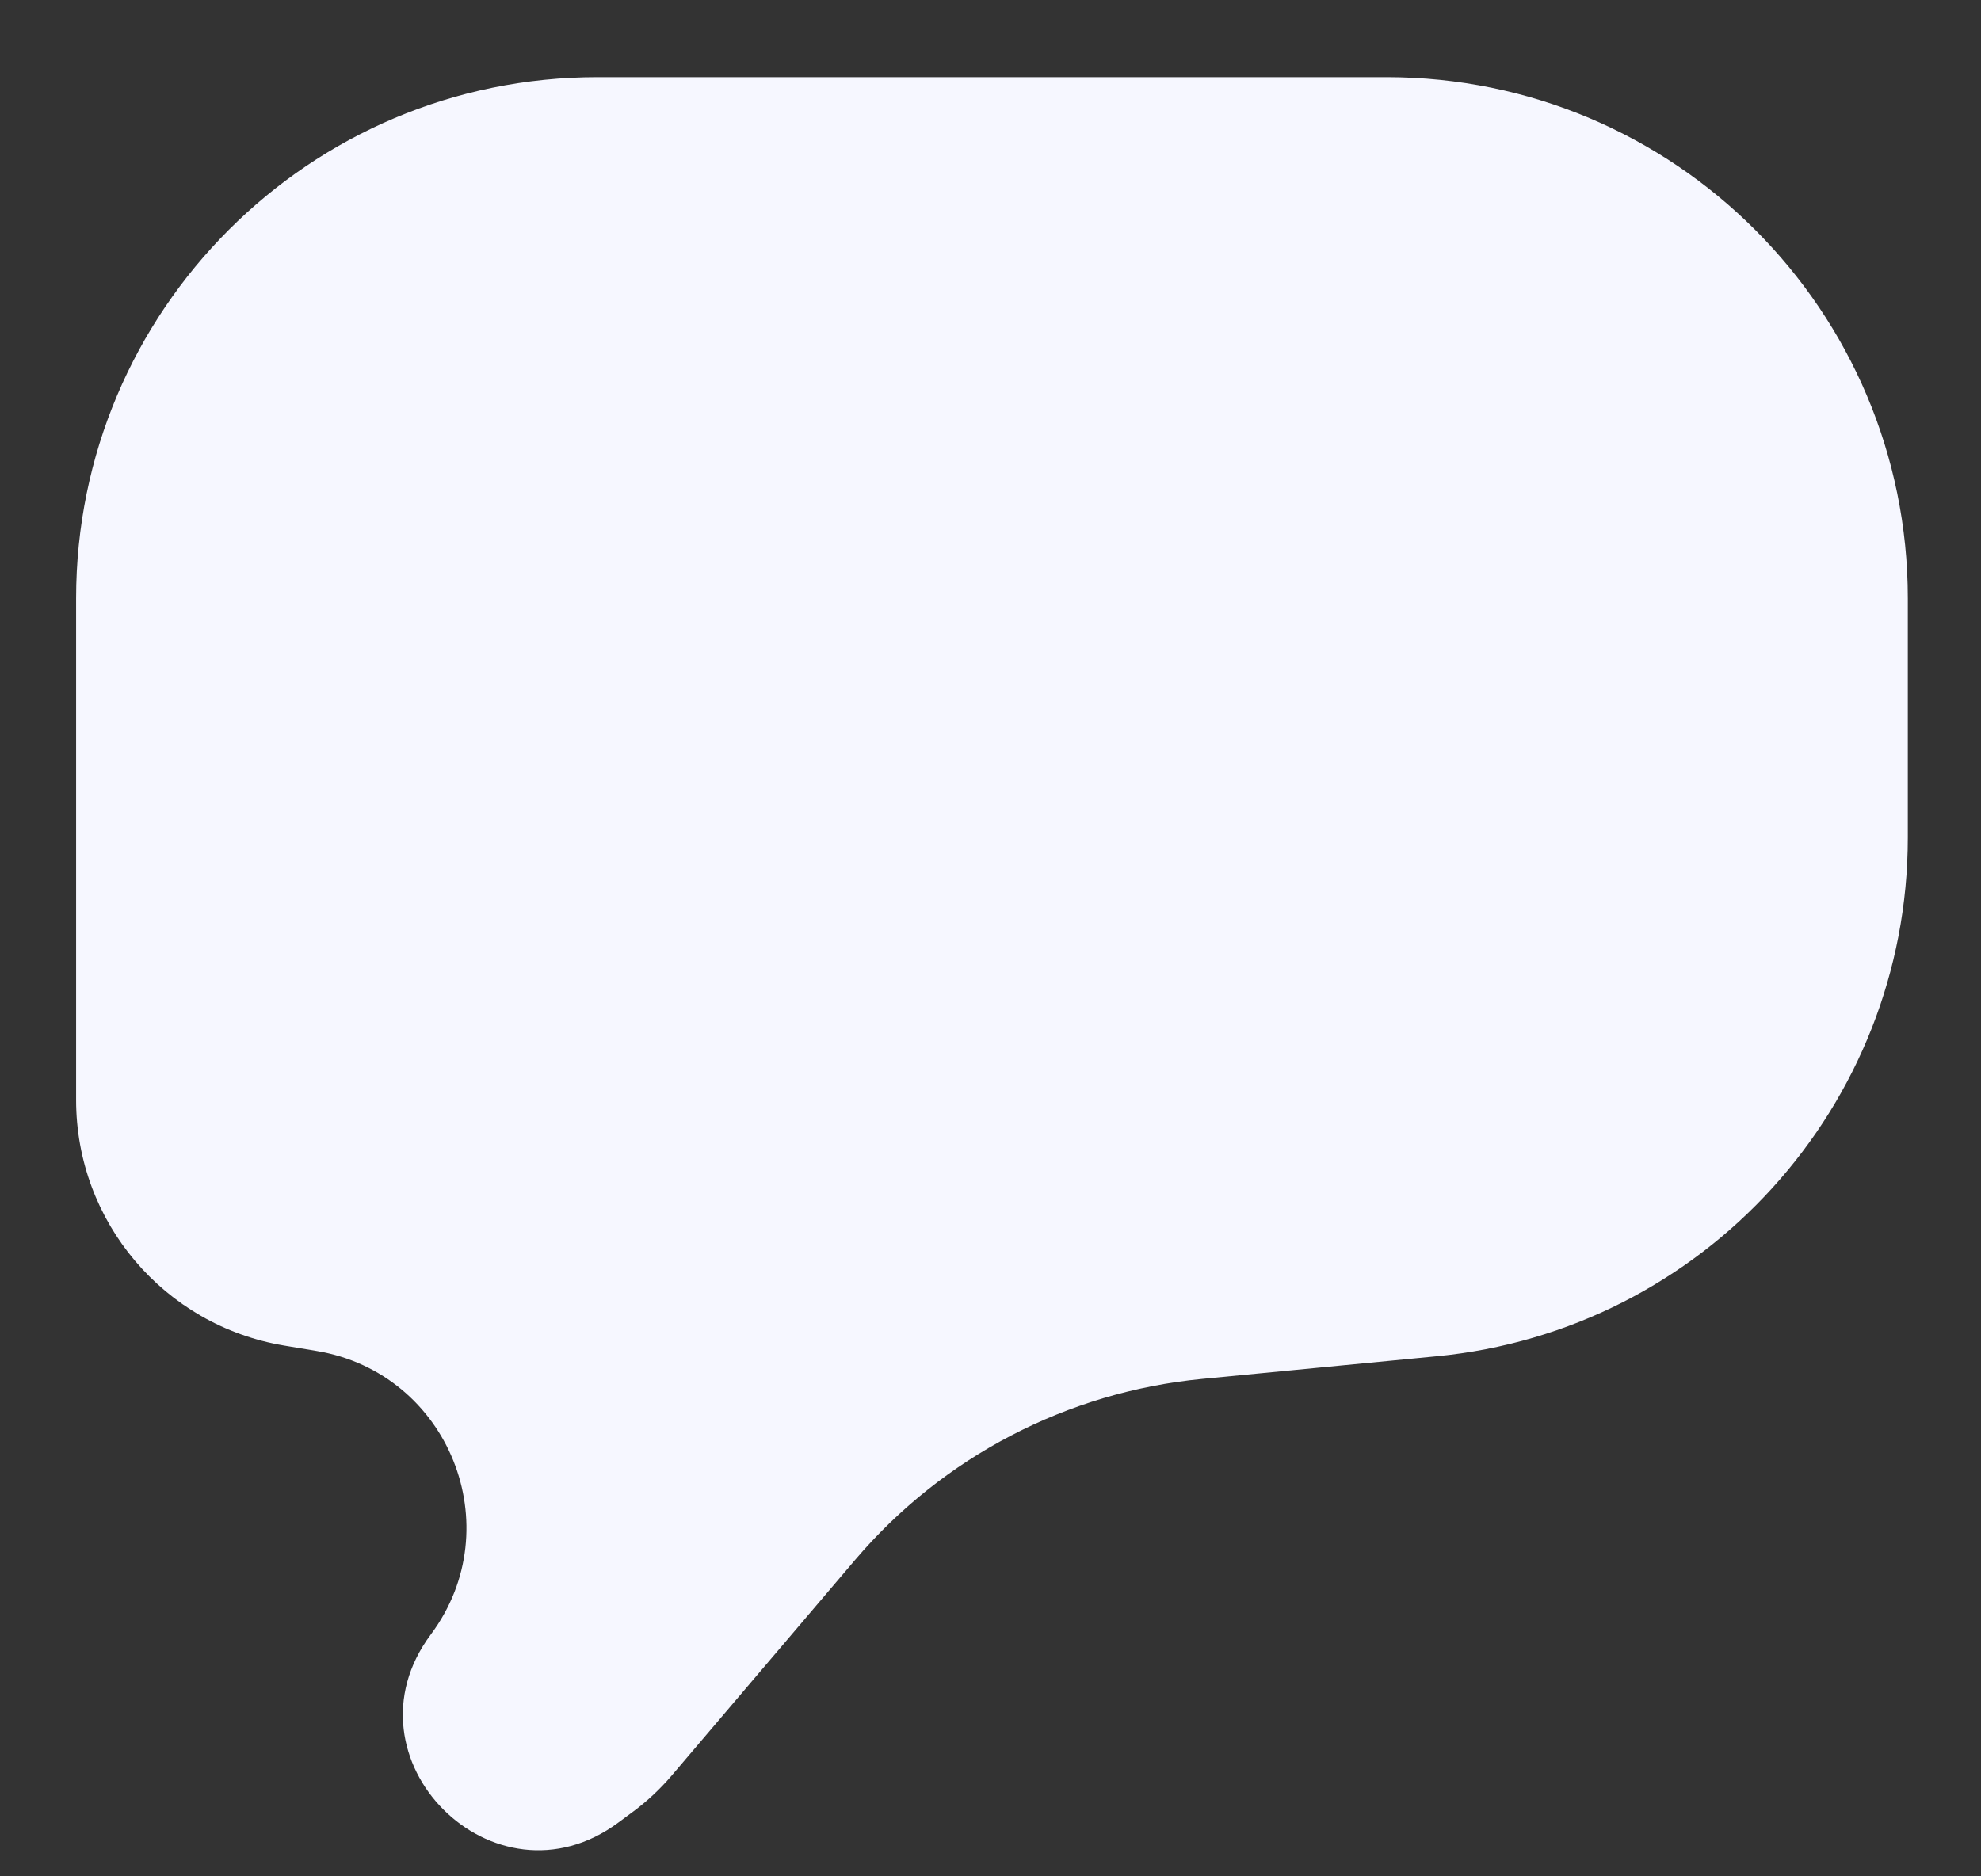 <svg width="19" height="18" viewBox="0 0 19 18" fill="none" xmlns="http://www.w3.org/2000/svg">
<rect x="0" y="0" width="19" height="18" fill="#333333" stroke="none"/>
<path d="M0.73 5.74C0.73 2.979 2.969 0.74 5.73 0.74H13.298C16.06 0.74 18.298 2.979 18.298 5.74V8.034C18.298 10.61 16.341 12.765 13.777 13.011L11.531 13.228C10.238 13.352 9.043 13.975 8.201 14.965L6.44 17.036C6.332 17.162 6.211 17.276 6.078 17.375L5.932 17.483C4.741 18.368 3.245 16.869 4.132 15.68C4.9 14.649 4.305 13.171 3.037 12.96L2.725 12.908C1.574 12.716 0.73 11.721 0.73 10.553V5.74Z" fill="#F6F7FF"/>
</svg>
